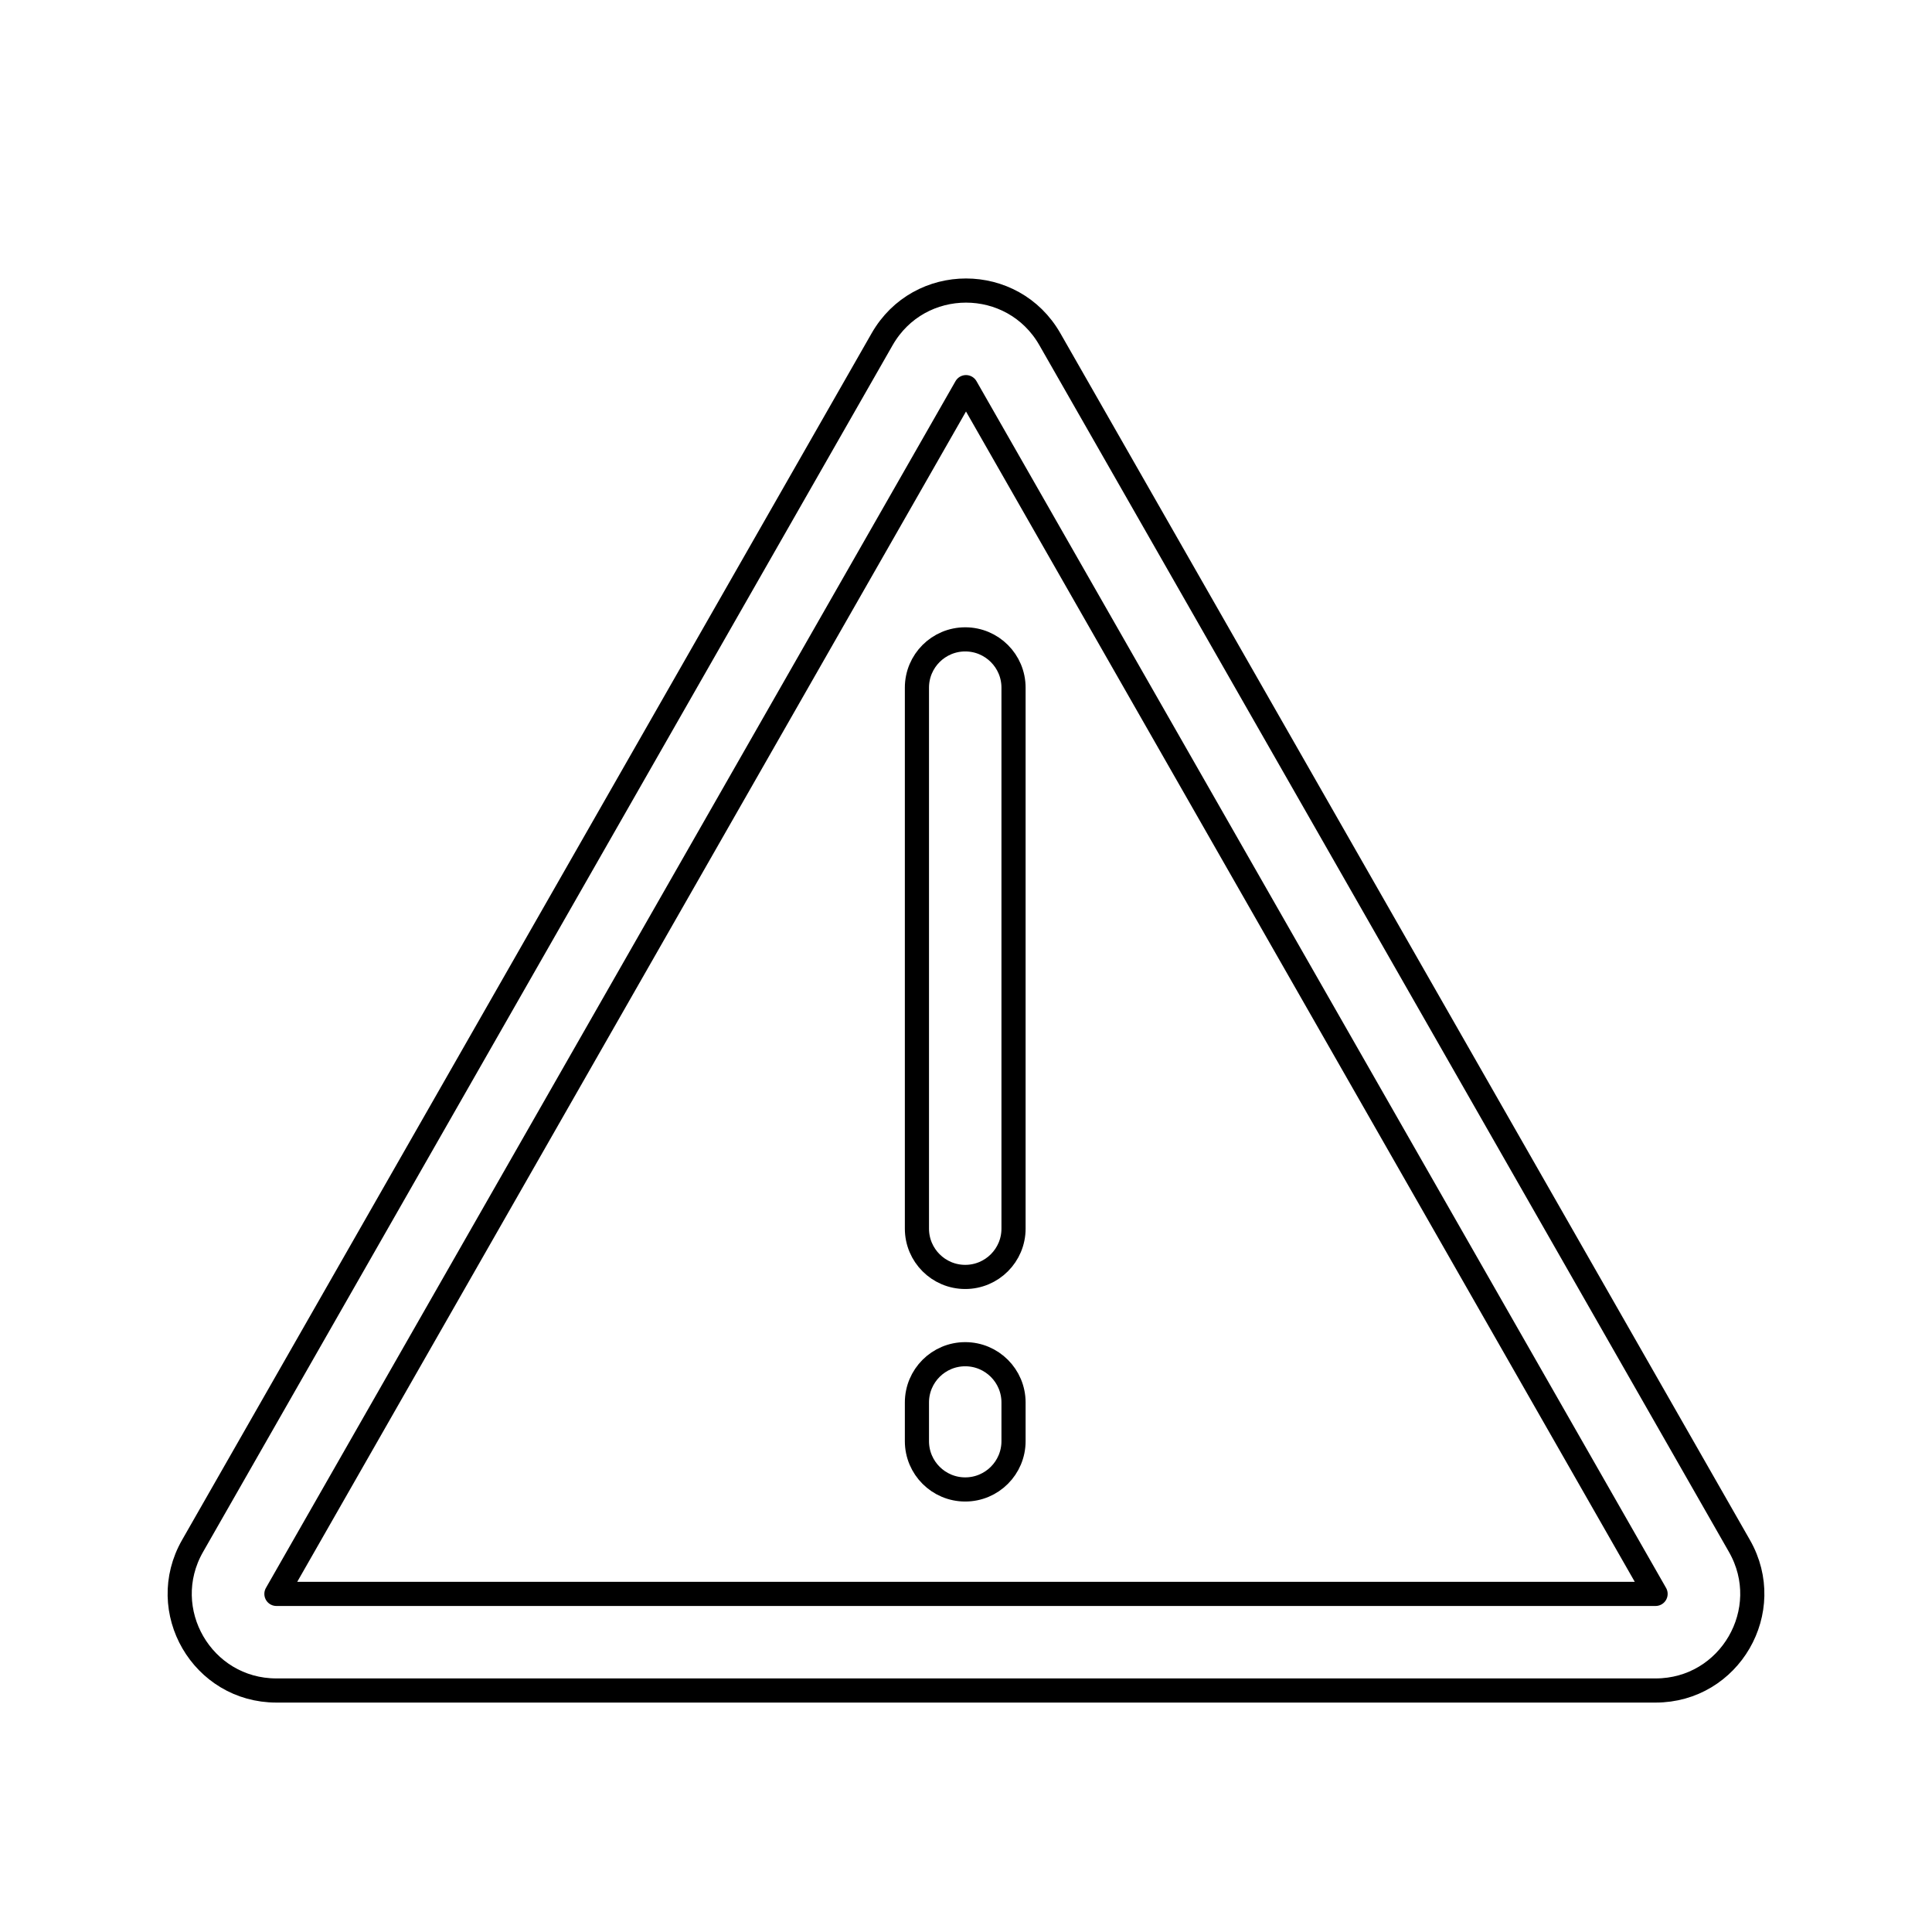 <svg viewBox="0 0 80 80" fill="none">
  <path d="M39.968 26.475C41.072 26.475 41.968 27.37 41.968 28.475V50.875C41.968 51.979 41.072 52.875 39.968 52.875C38.863 52.875 37.968 51.979 37.968 50.875V28.475C37.968 27.37 38.863 26.475 39.968 26.475Z" stroke="currentColor" stroke-linecap="round" stroke-linejoin="round" />
  <path d="M41.968 58.075C41.968 56.97 41.072 56.075 39.968 56.075C38.863 56.075 37.968 56.97 37.968 58.075V59.675C37.968 60.779 38.863 61.675 39.968 61.675C41.072 61.675 41.968 60.779 41.968 59.675V58.075Z" stroke="currentColor" stroke-linecap="round" stroke-linejoin="round" />
  <path fill-rule="evenodd" clip-rule="evenodd" d="M36.527 14.047C38.063 11.359 41.937 11.359 43.473 14.047L72.027 64.016C73.55 66.682 71.625 70 68.554 70H11.446C8.375 70 6.45 66.682 7.973 64.016L36.527 14.047ZM68.554 66L40 16.031L11.446 66H68.554Z" stroke="currentColor" stroke-linecap="round" stroke-linejoin="round" />
</svg>